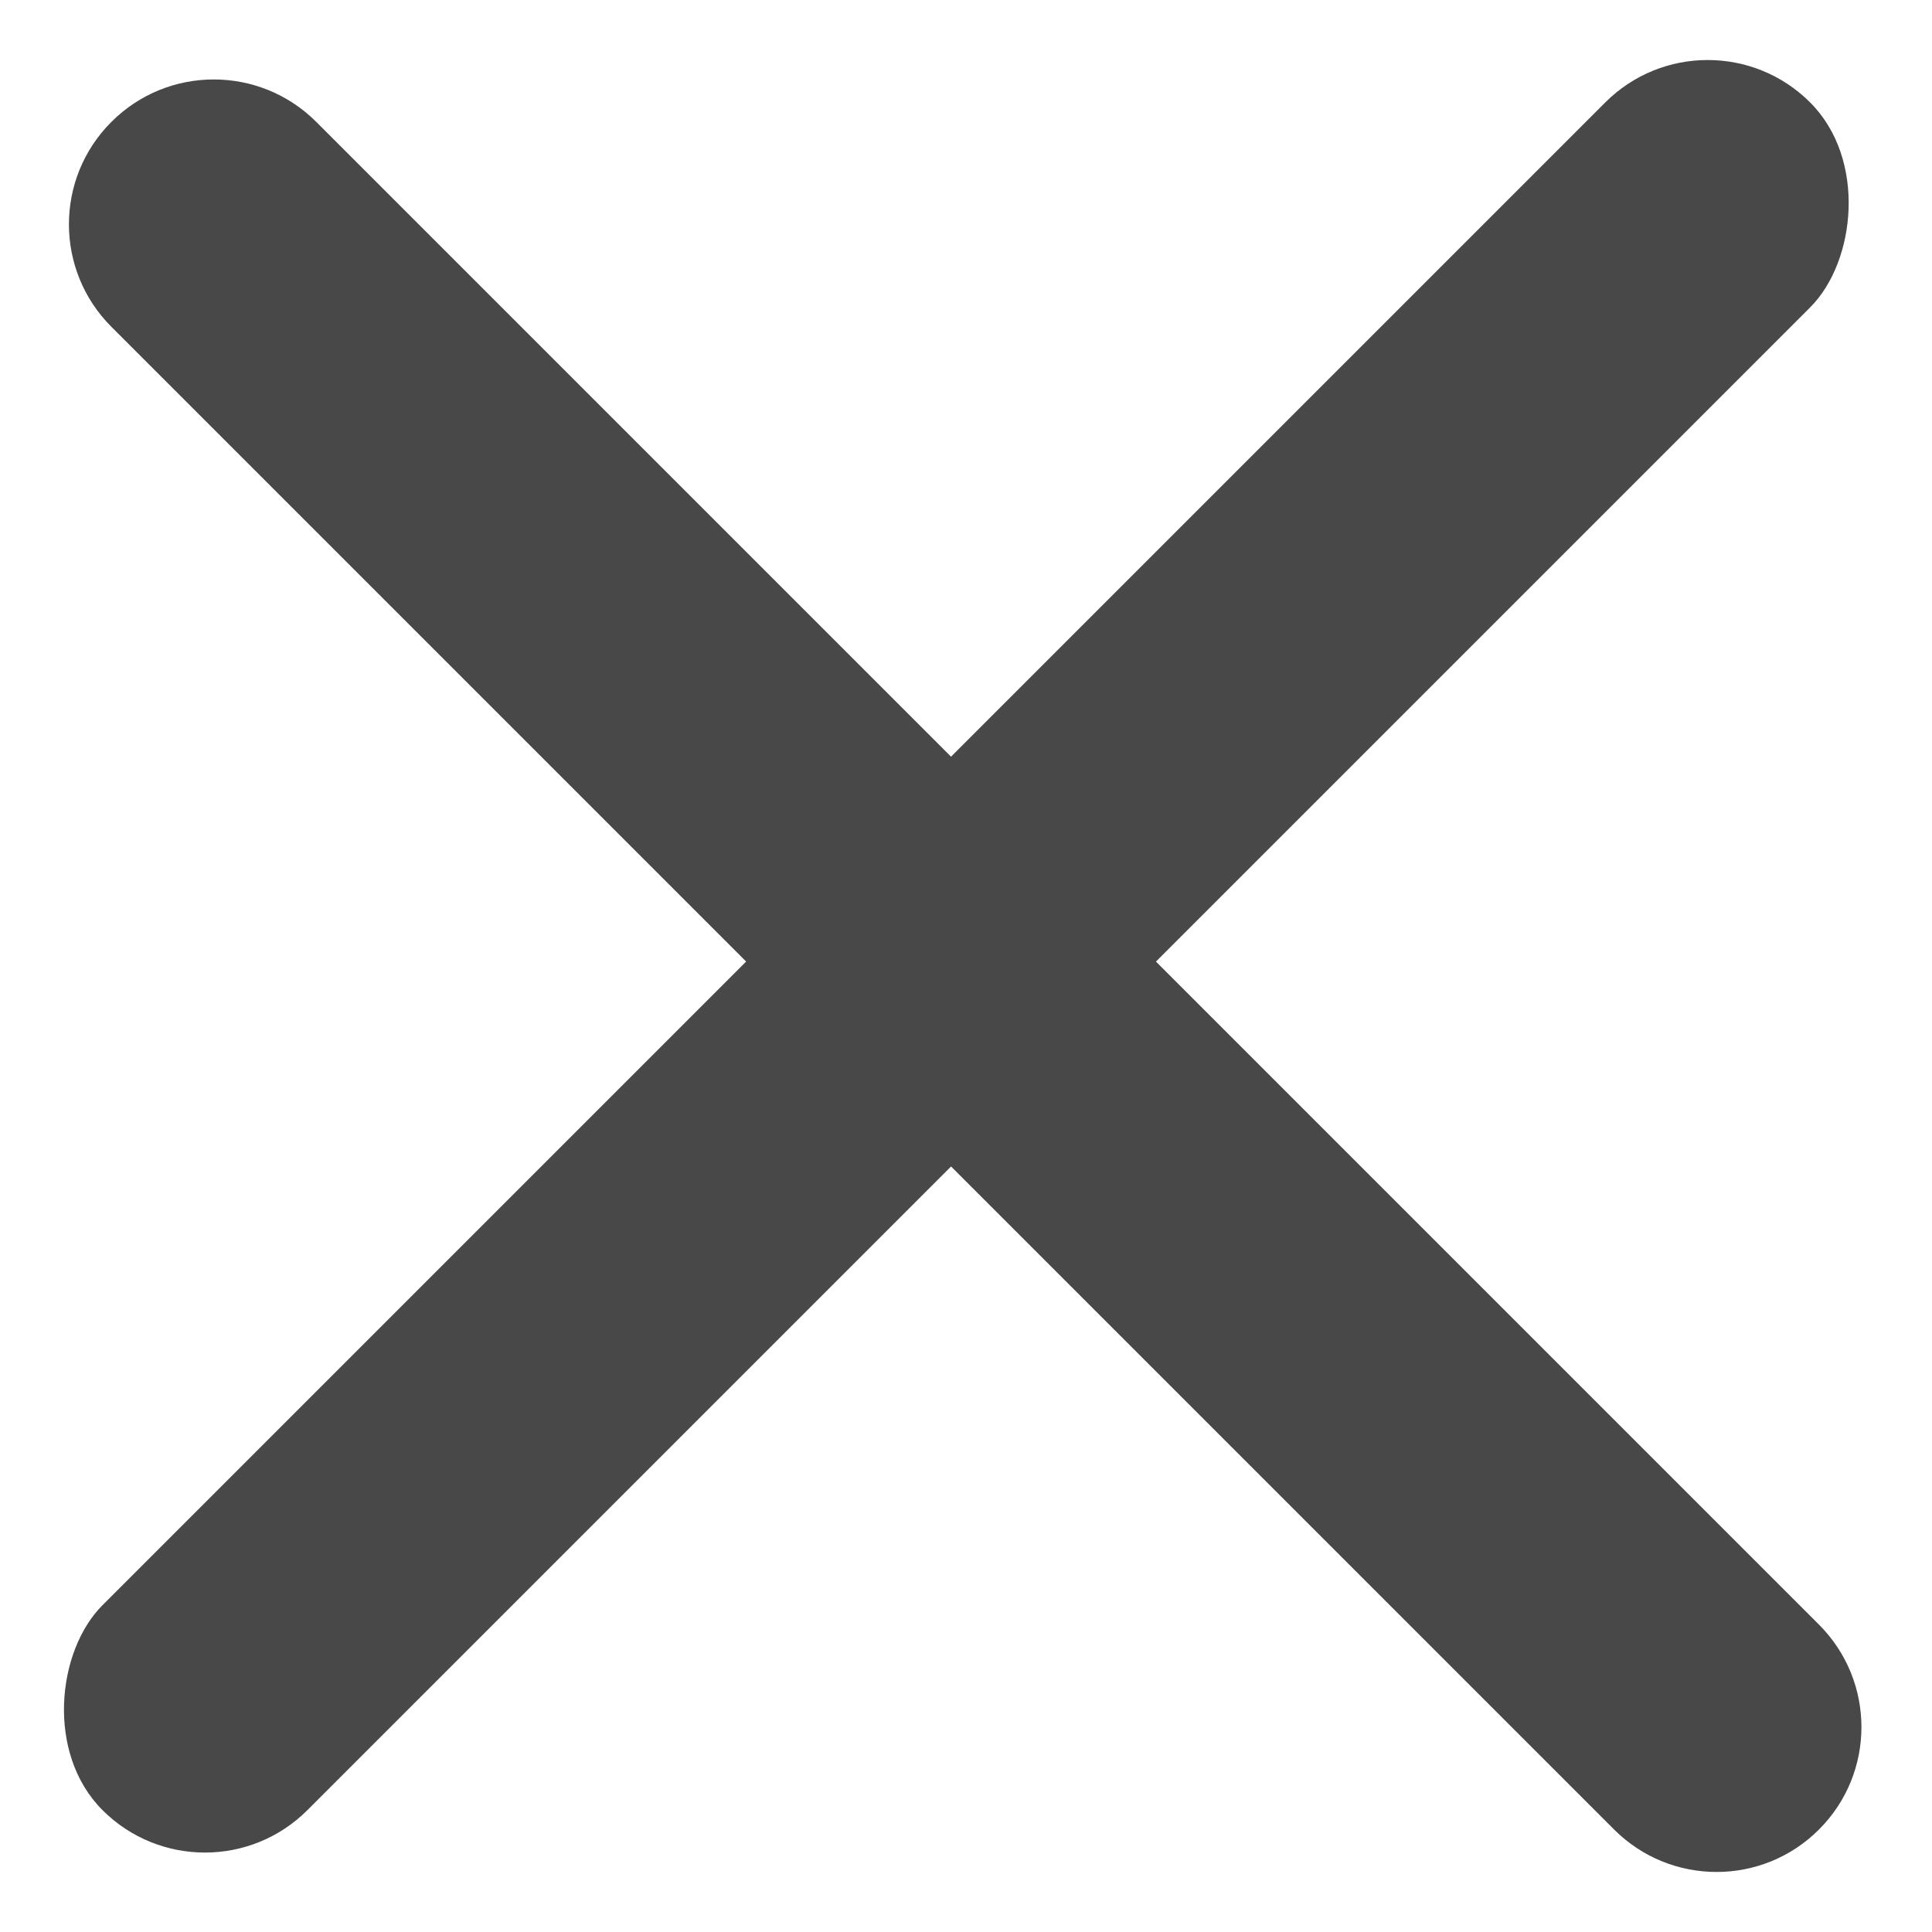 <svg width="20" height="20" viewBox="0 0 20 20" fill="none" xmlns="http://www.w3.org/2000/svg">
<rect x="17.678" width="3" height="25" rx="1.5" transform="rotate(45 17.678 0)" fill="#484848"/>
<path d="M1.153 3.383C0.567 2.797 0.567 1.847 1.153 1.262V1.262C1.738 0.676 2.688 0.676 3.274 1.262L18.83 16.818C19.416 17.404 19.416 18.354 18.83 18.939V18.939C18.245 19.525 17.295 19.525 16.709 18.939L1.153 3.383Z" fill="#484848"/>
</svg>
